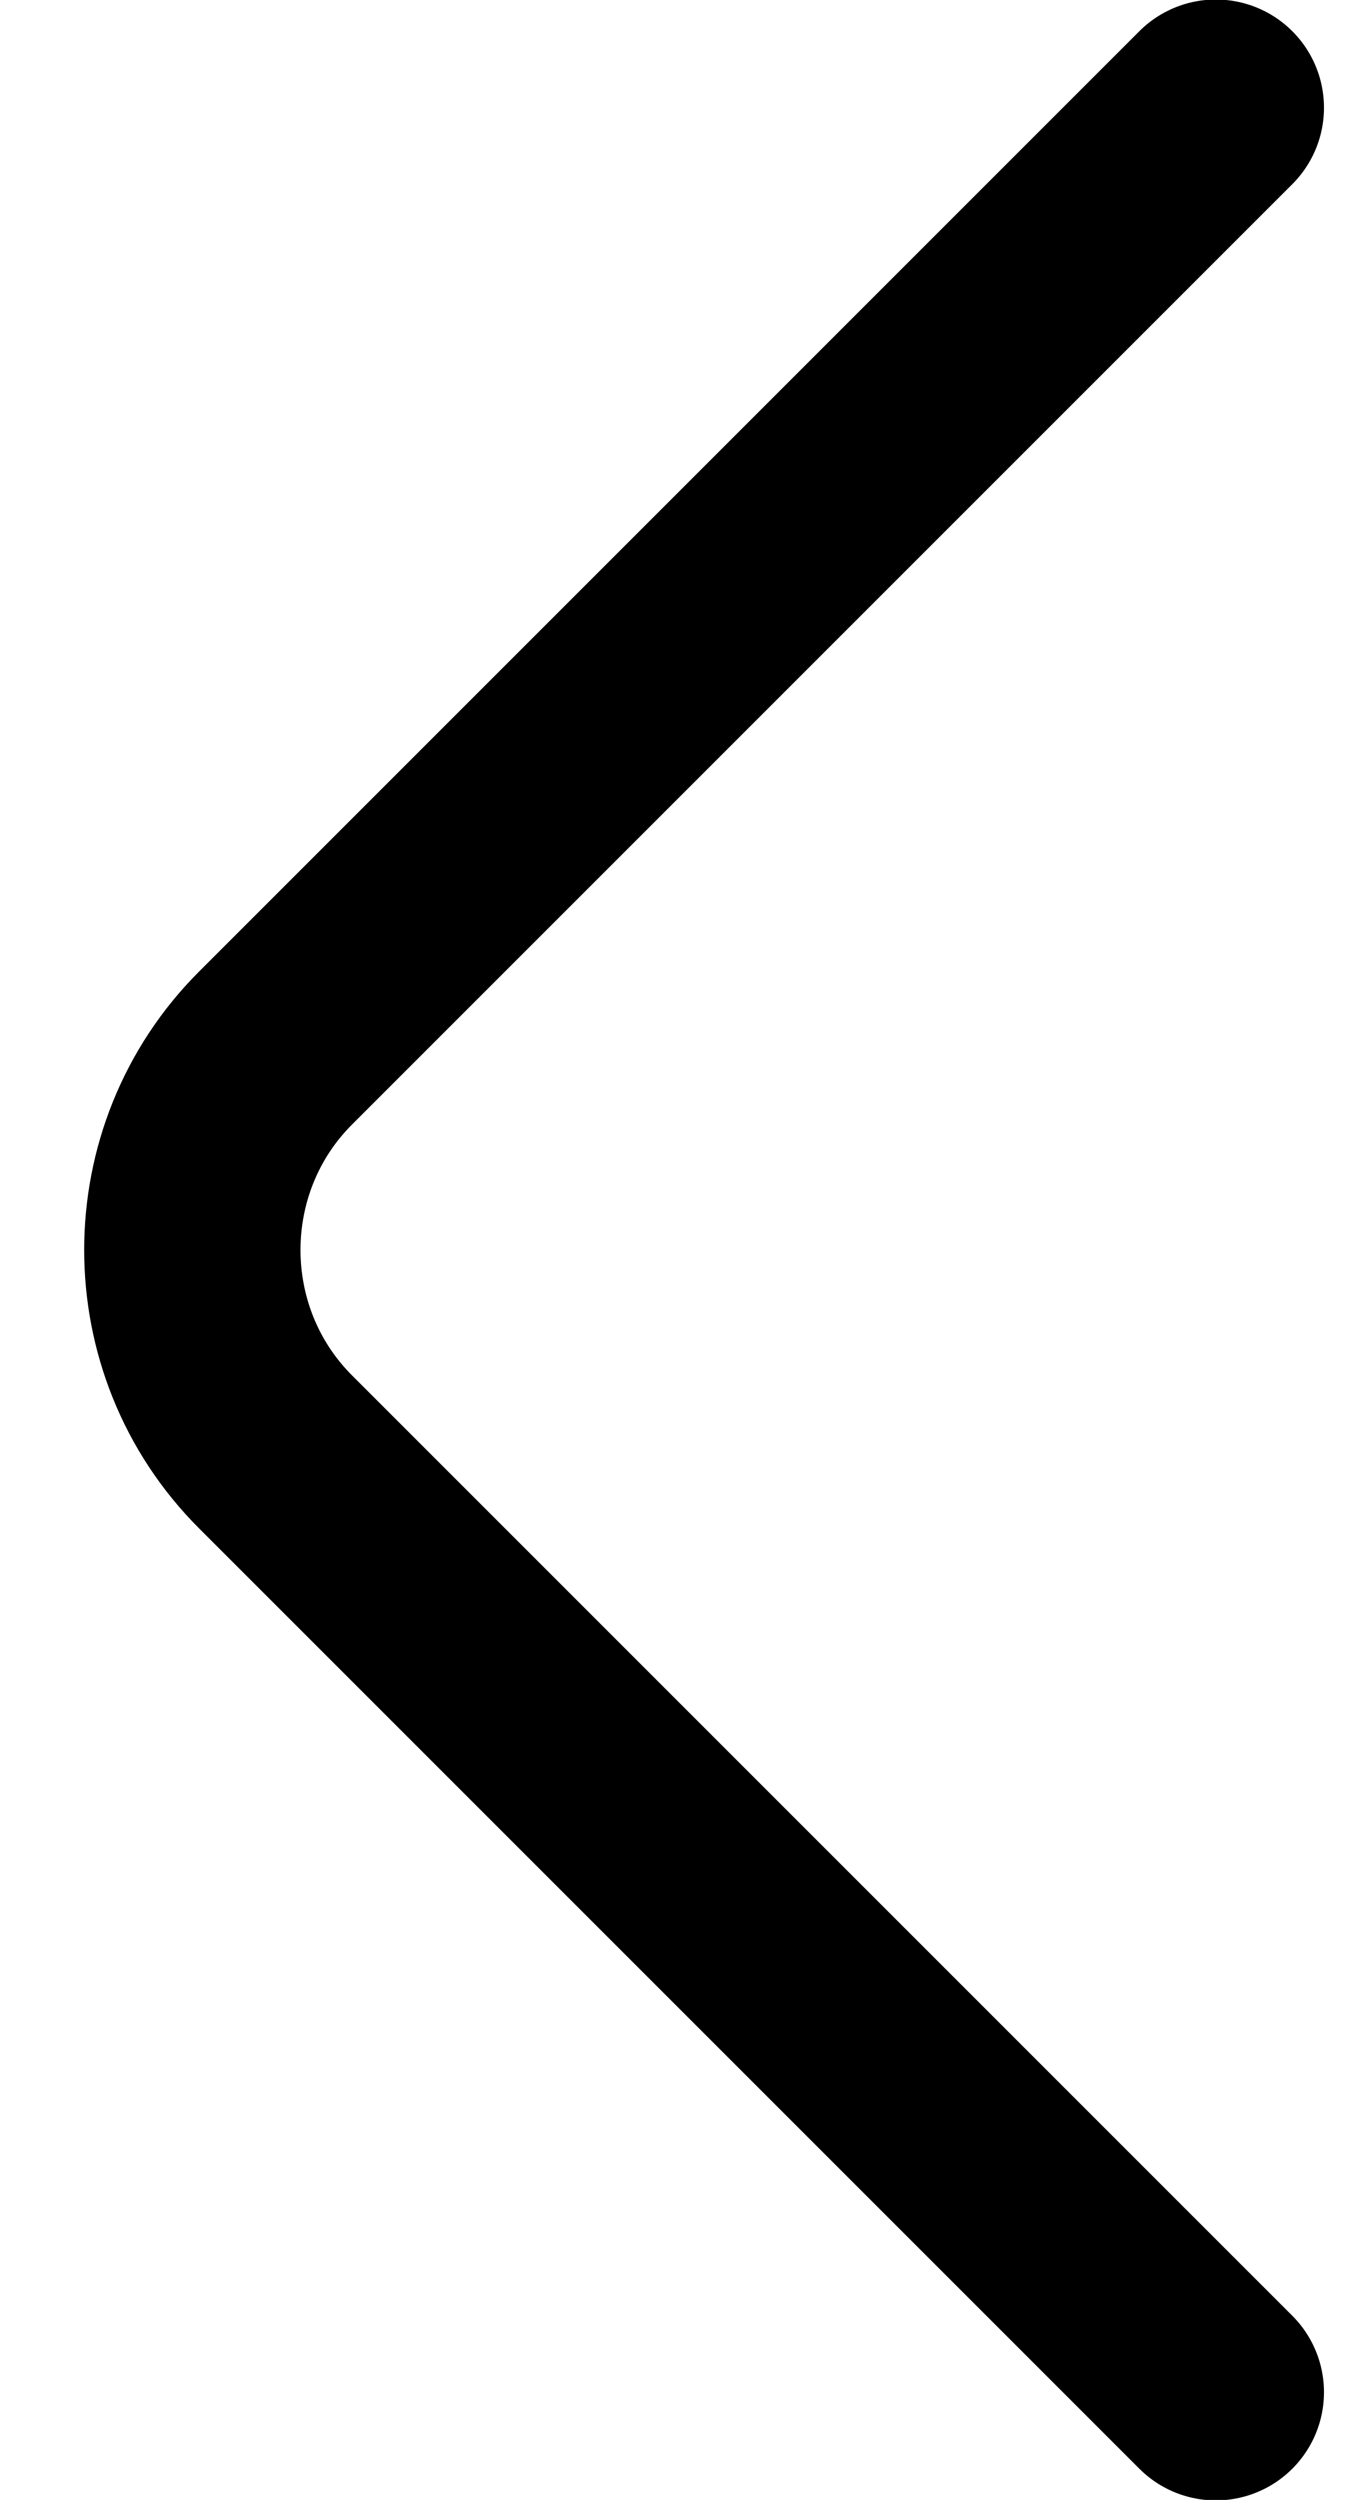 <svg width="7" height="13" viewBox="0 0 7 13" fill="none" xmlns="http://www.w3.org/2000/svg">
<path id="Vector" d="M6.323 12.44L1.433 7.55C0.856 6.973 0.856 6.027 1.433 5.45L6.323 0.56" stroke="currentColor" stroke-width="1.125" stroke-miterlimit="10" stroke-linecap="round" stroke-linejoin="round"/>
</svg>
